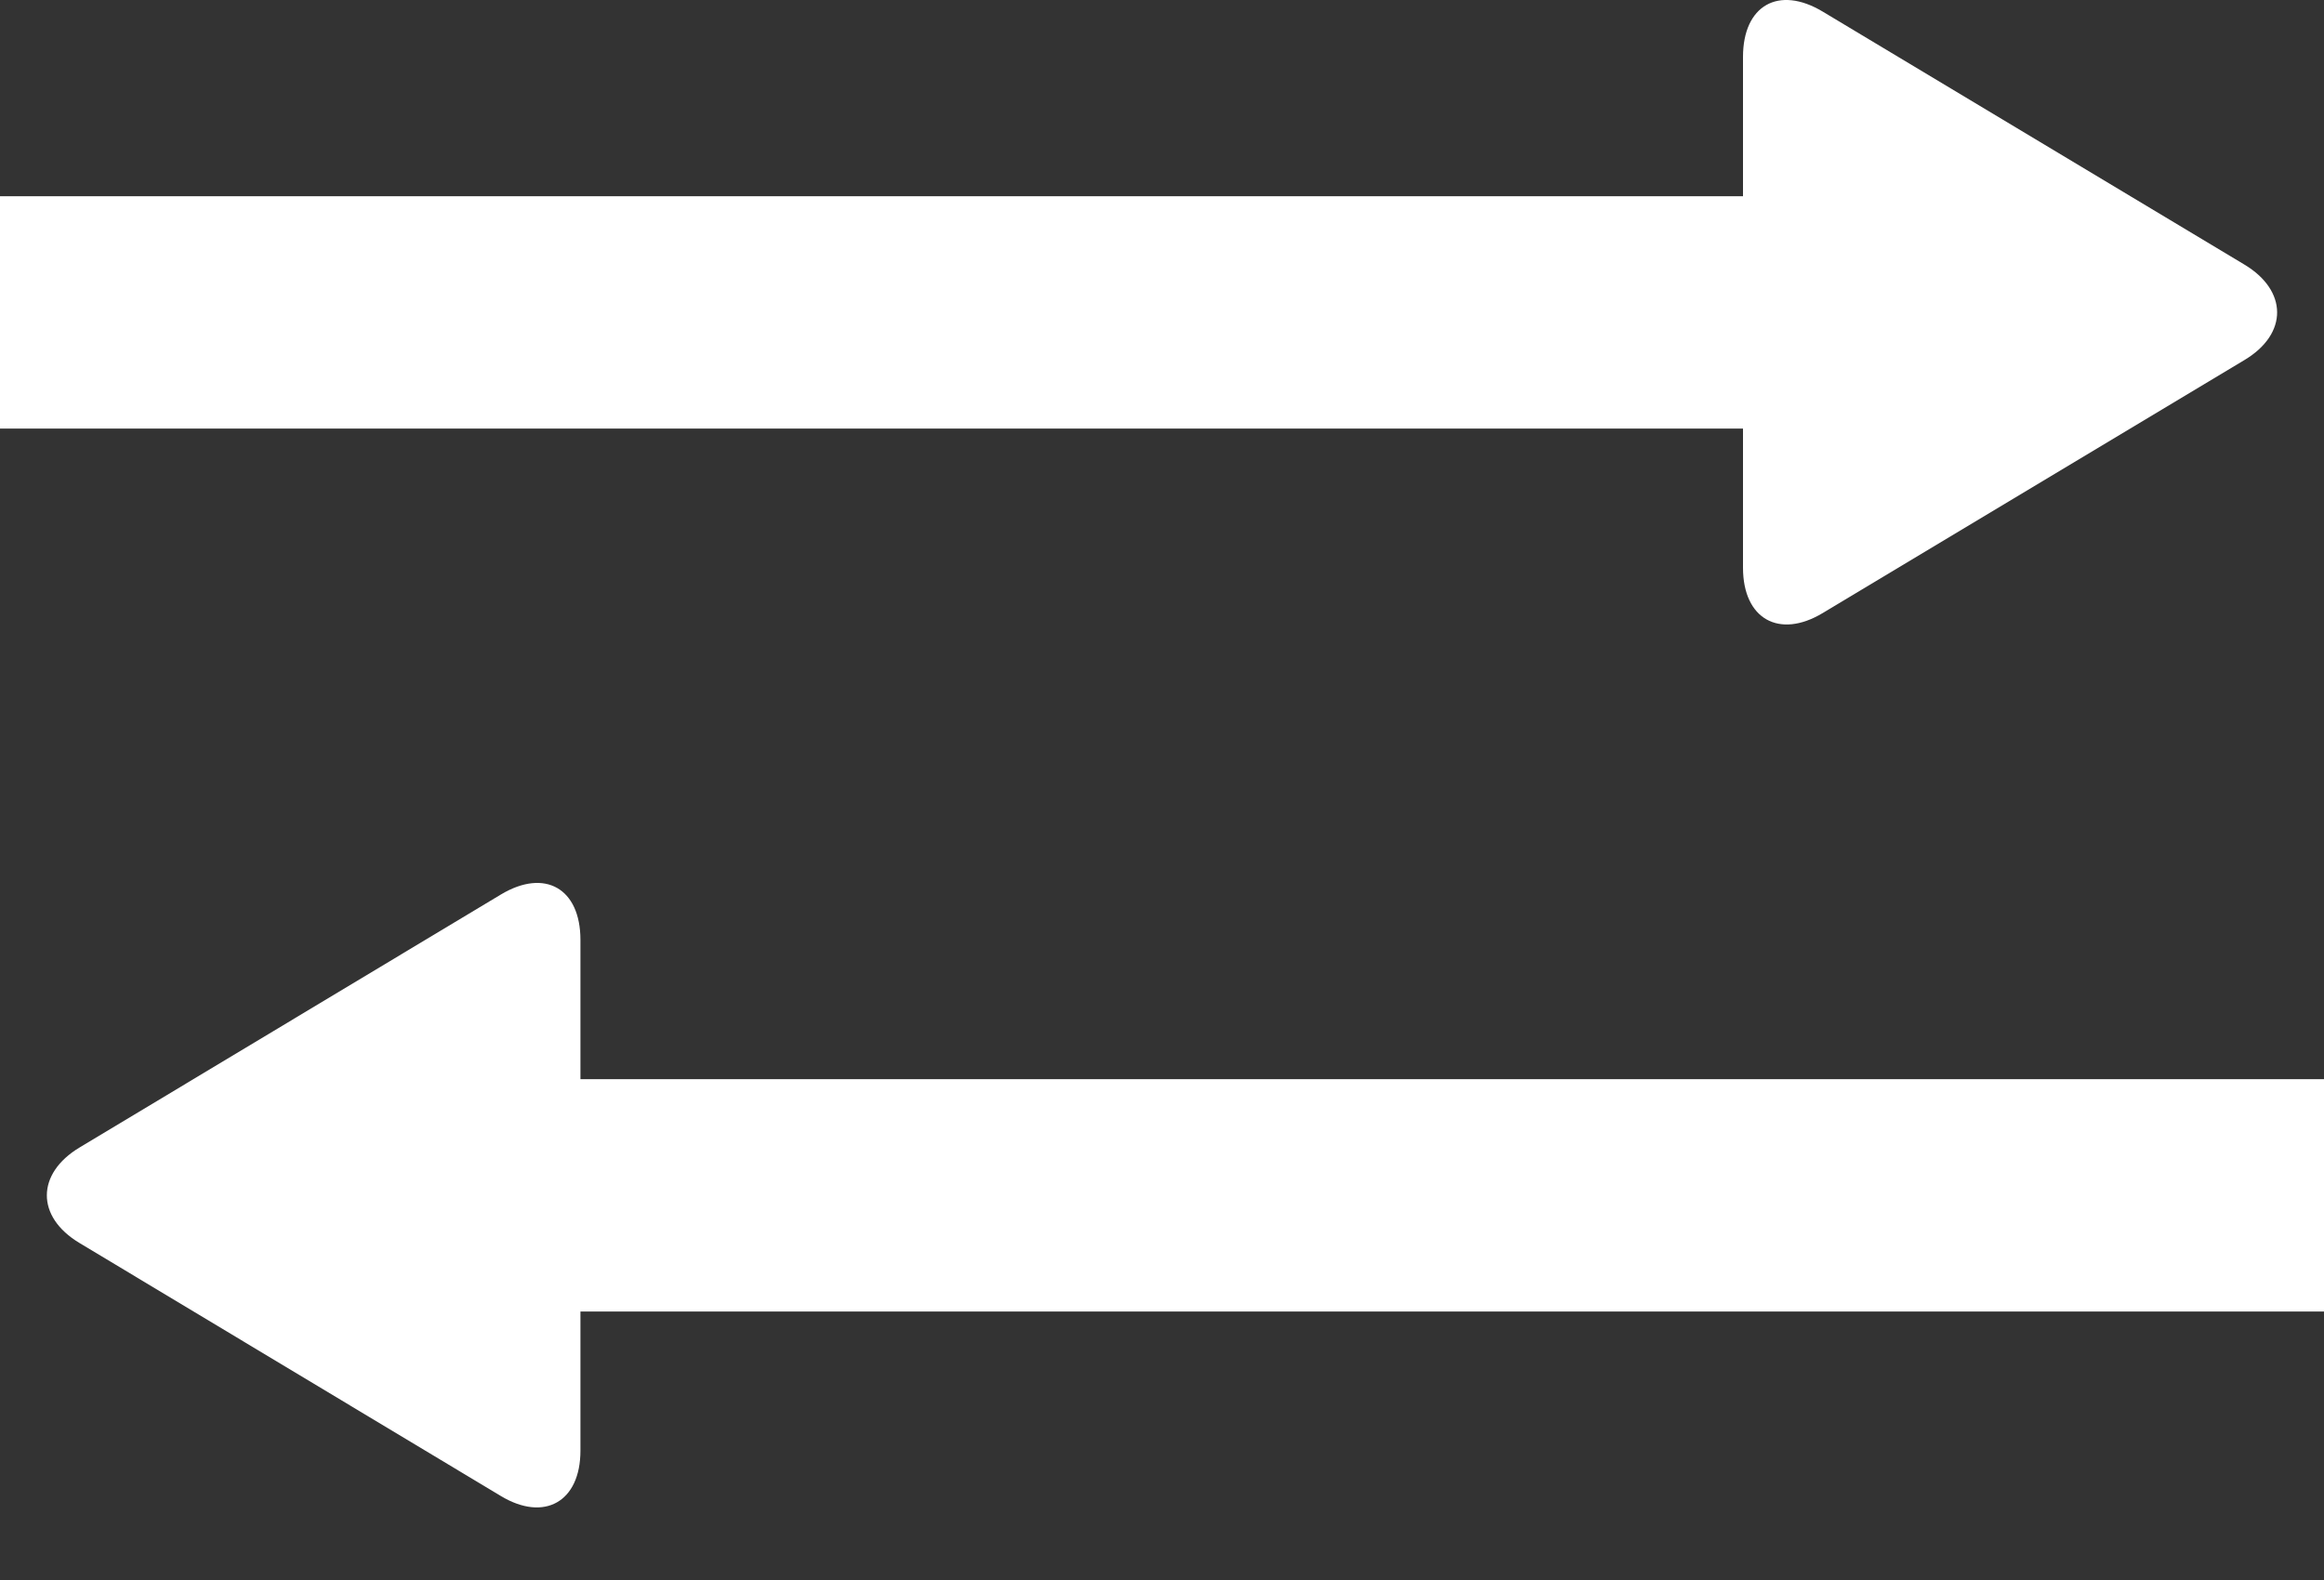 <?xml version="1.0" encoding="UTF-8"?>
<svg width="25px" height="17px" viewBox="0 0 25 17" version="1.1" xmlns="http://www.w3.org/2000/svg" xmlns:xlink="http://www.w3.org/1999/xlink">
    <rect x="0" y="0" width="25" height="17" fill="#333333" stroke="none"/>
    <!-- Generator: sketchtool 41.2 (35397) - http://www.bohemiancoding.com/sketch -->
    <title>5630DA63-DB06-4598-B5F5-BEF8E60EA038</title>
    <desc>Created with sketchtool.</desc>
    <defs></defs>
    <g id="Page-1" stroke="none" stroke-width="1" fill="none" fill-rule="evenodd">
        <g id="Icons" transform="translate(-2157, -271)" fill="#FFFFFF">
            <path d="M2182,285.111 L2163.244,285.111 L2163.244,286.608 C2163.244,287.162 2162.853,287.376 2162.389,287.097 L2157.855,284.374 C2157.383,284.091 2157.391,283.626 2157.855,283.347 L2162.389,280.624 C2162.861,280.341 2163.244,280.558 2163.244,281.113 L2163.244,282.611 L2182,282.611 L2182,285.111 Z M2157,275.611 L2175.75,275.611 L2175.75,277.108 C2175.75,277.662 2176.141,277.876 2176.606,277.597 L2181.144,274.874 C2181.617,274.591 2181.609,274.126 2181.144,273.847 L2176.606,271.124 C2176.133,270.841 2175.75,271.058 2175.75,271.613 L2175.75,273.111 L2157,273.111 L2157,275.611 Z" id="Combined-Shape-Copy"></path>
        </g>
    </g>
</svg>